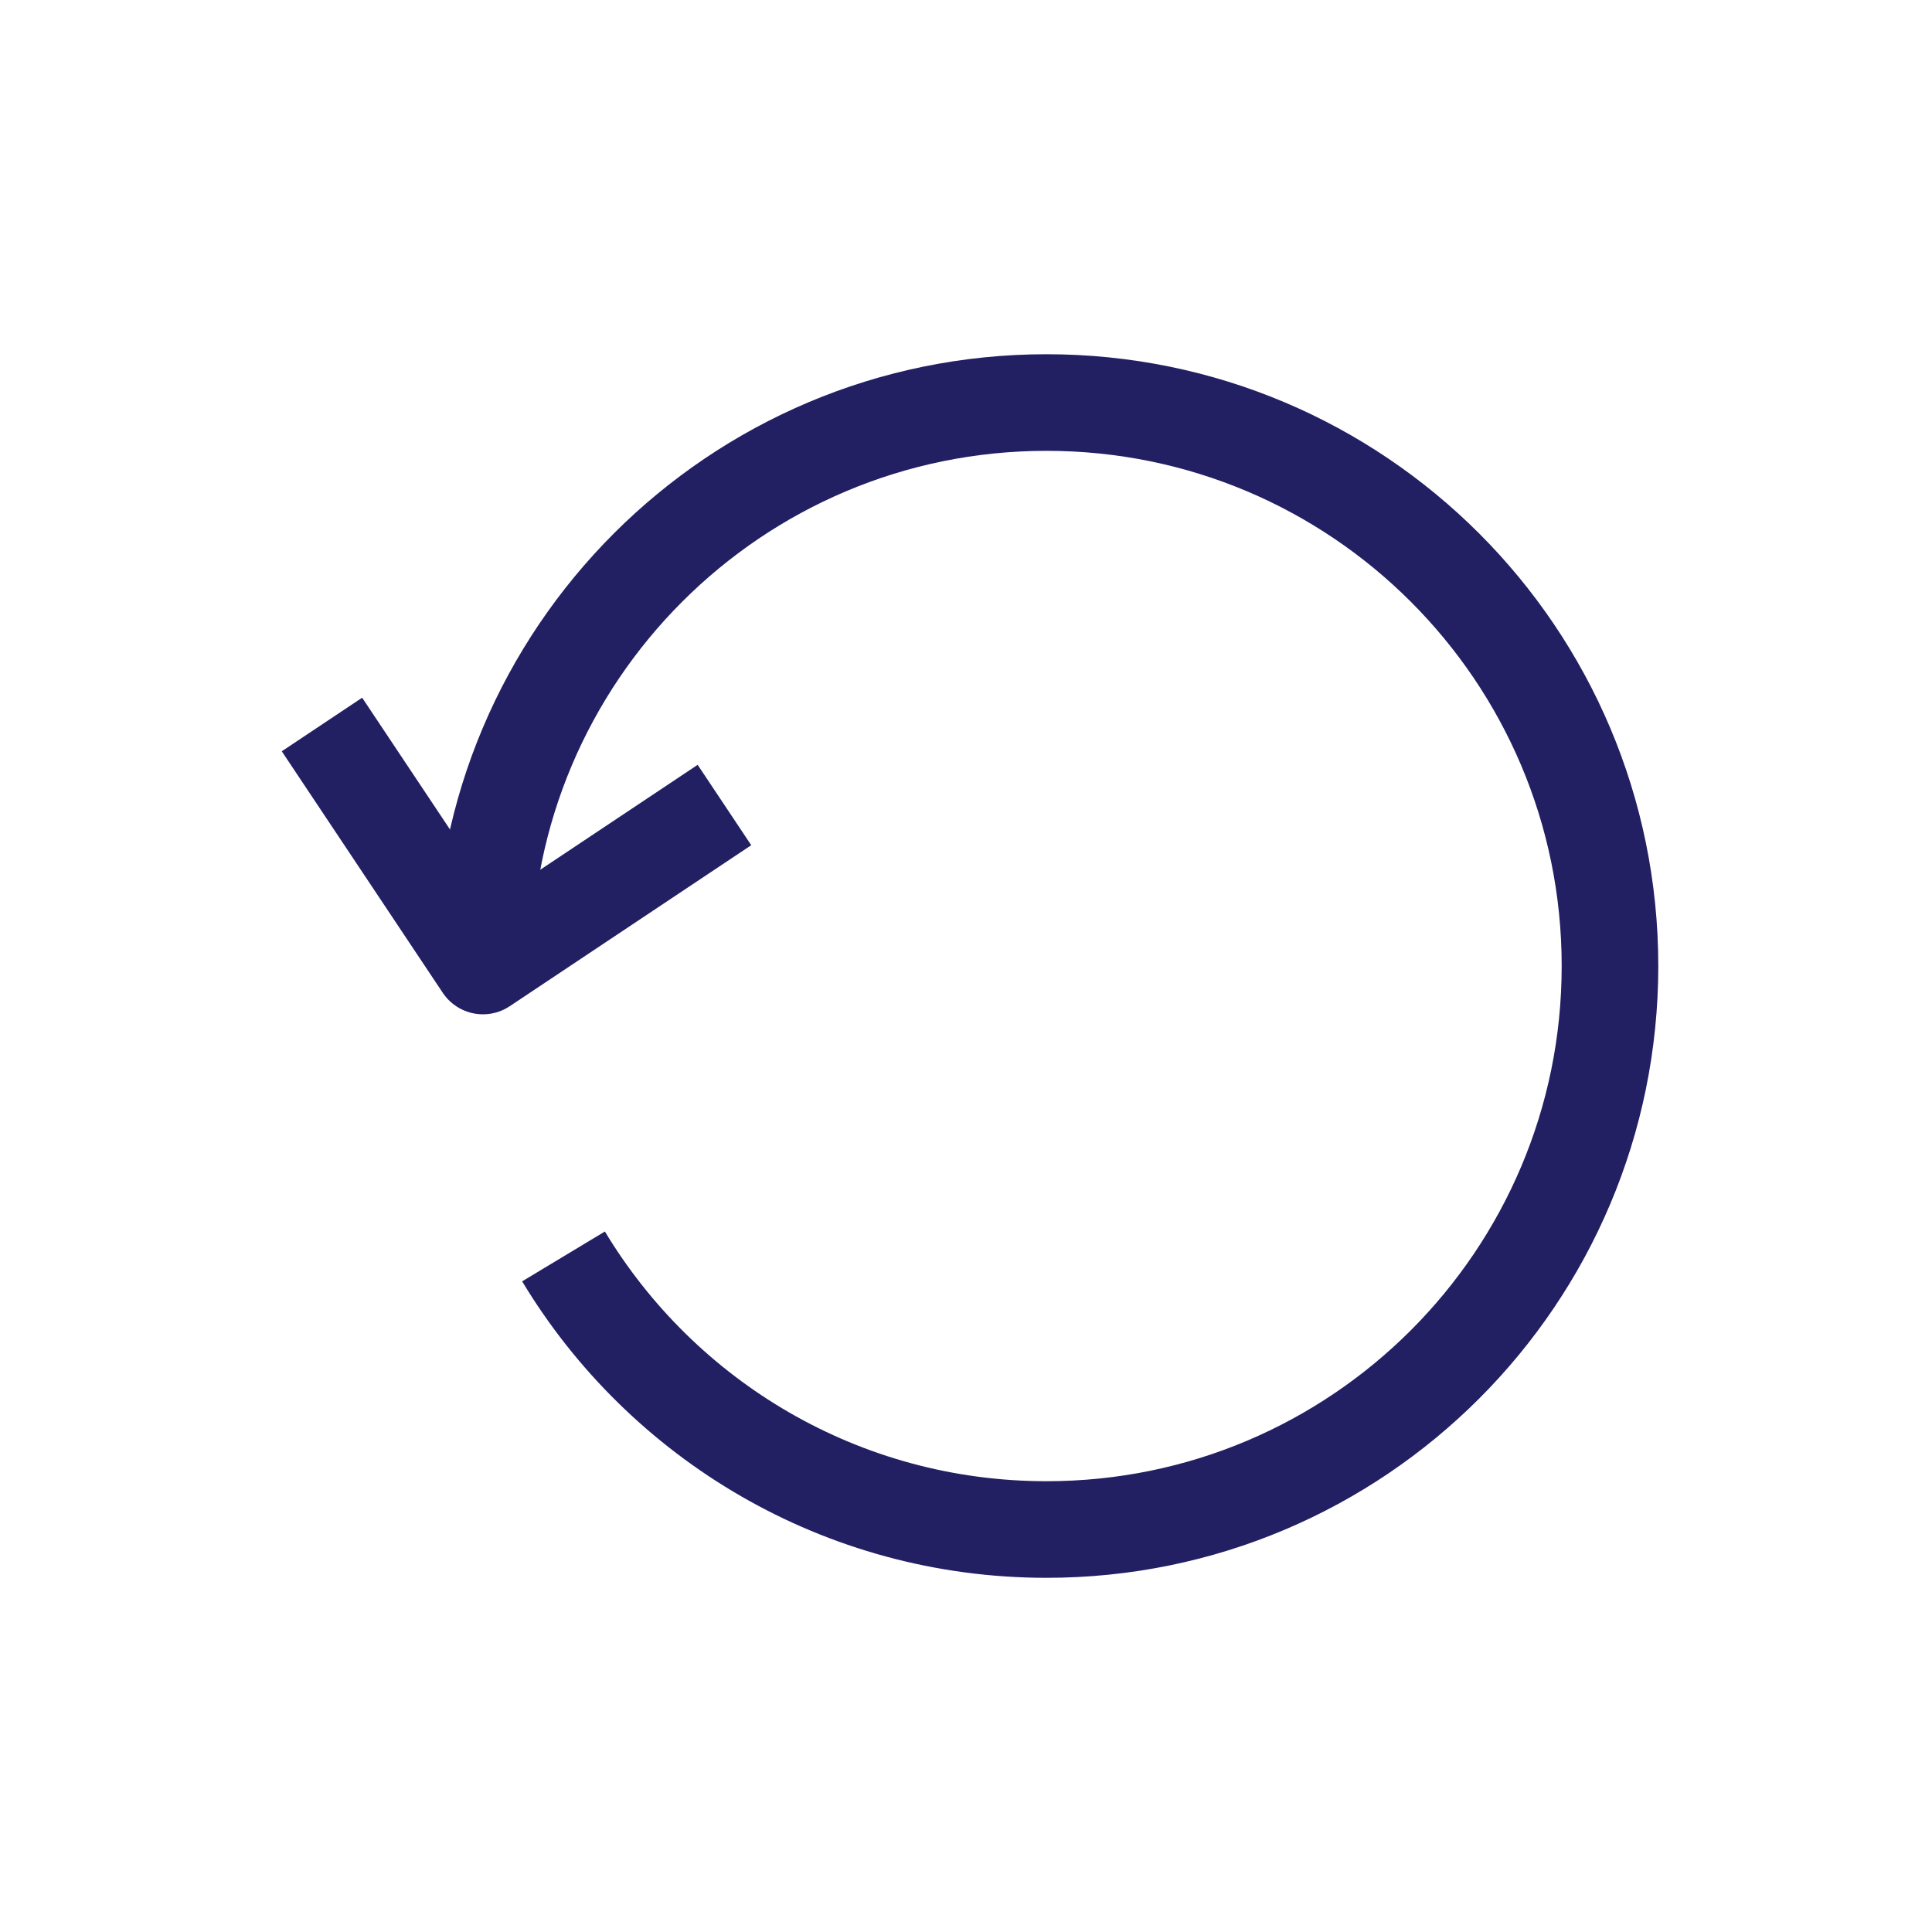 <svg width="40" height="40" viewBox="0 0 40 40" fill="none" xmlns="http://www.w3.org/2000/svg">
<path d="M10 20C10 13.557 15.223 8.334 21.667 8.334C28.11 8.334 33.333 13.557 33.333 20C33.333 26.444 28.11 31.667 21.667 31.667C17.423 31.667 13.708 29.401 11.667 26.013" stroke="#221F63" stroke-width="2" stroke-linejoin="round"/>
<path d="M14.999 16.667L9.999 20L6.666 15" stroke="#221F63" stroke-width="2" stroke-linejoin="round"/>
</svg>
